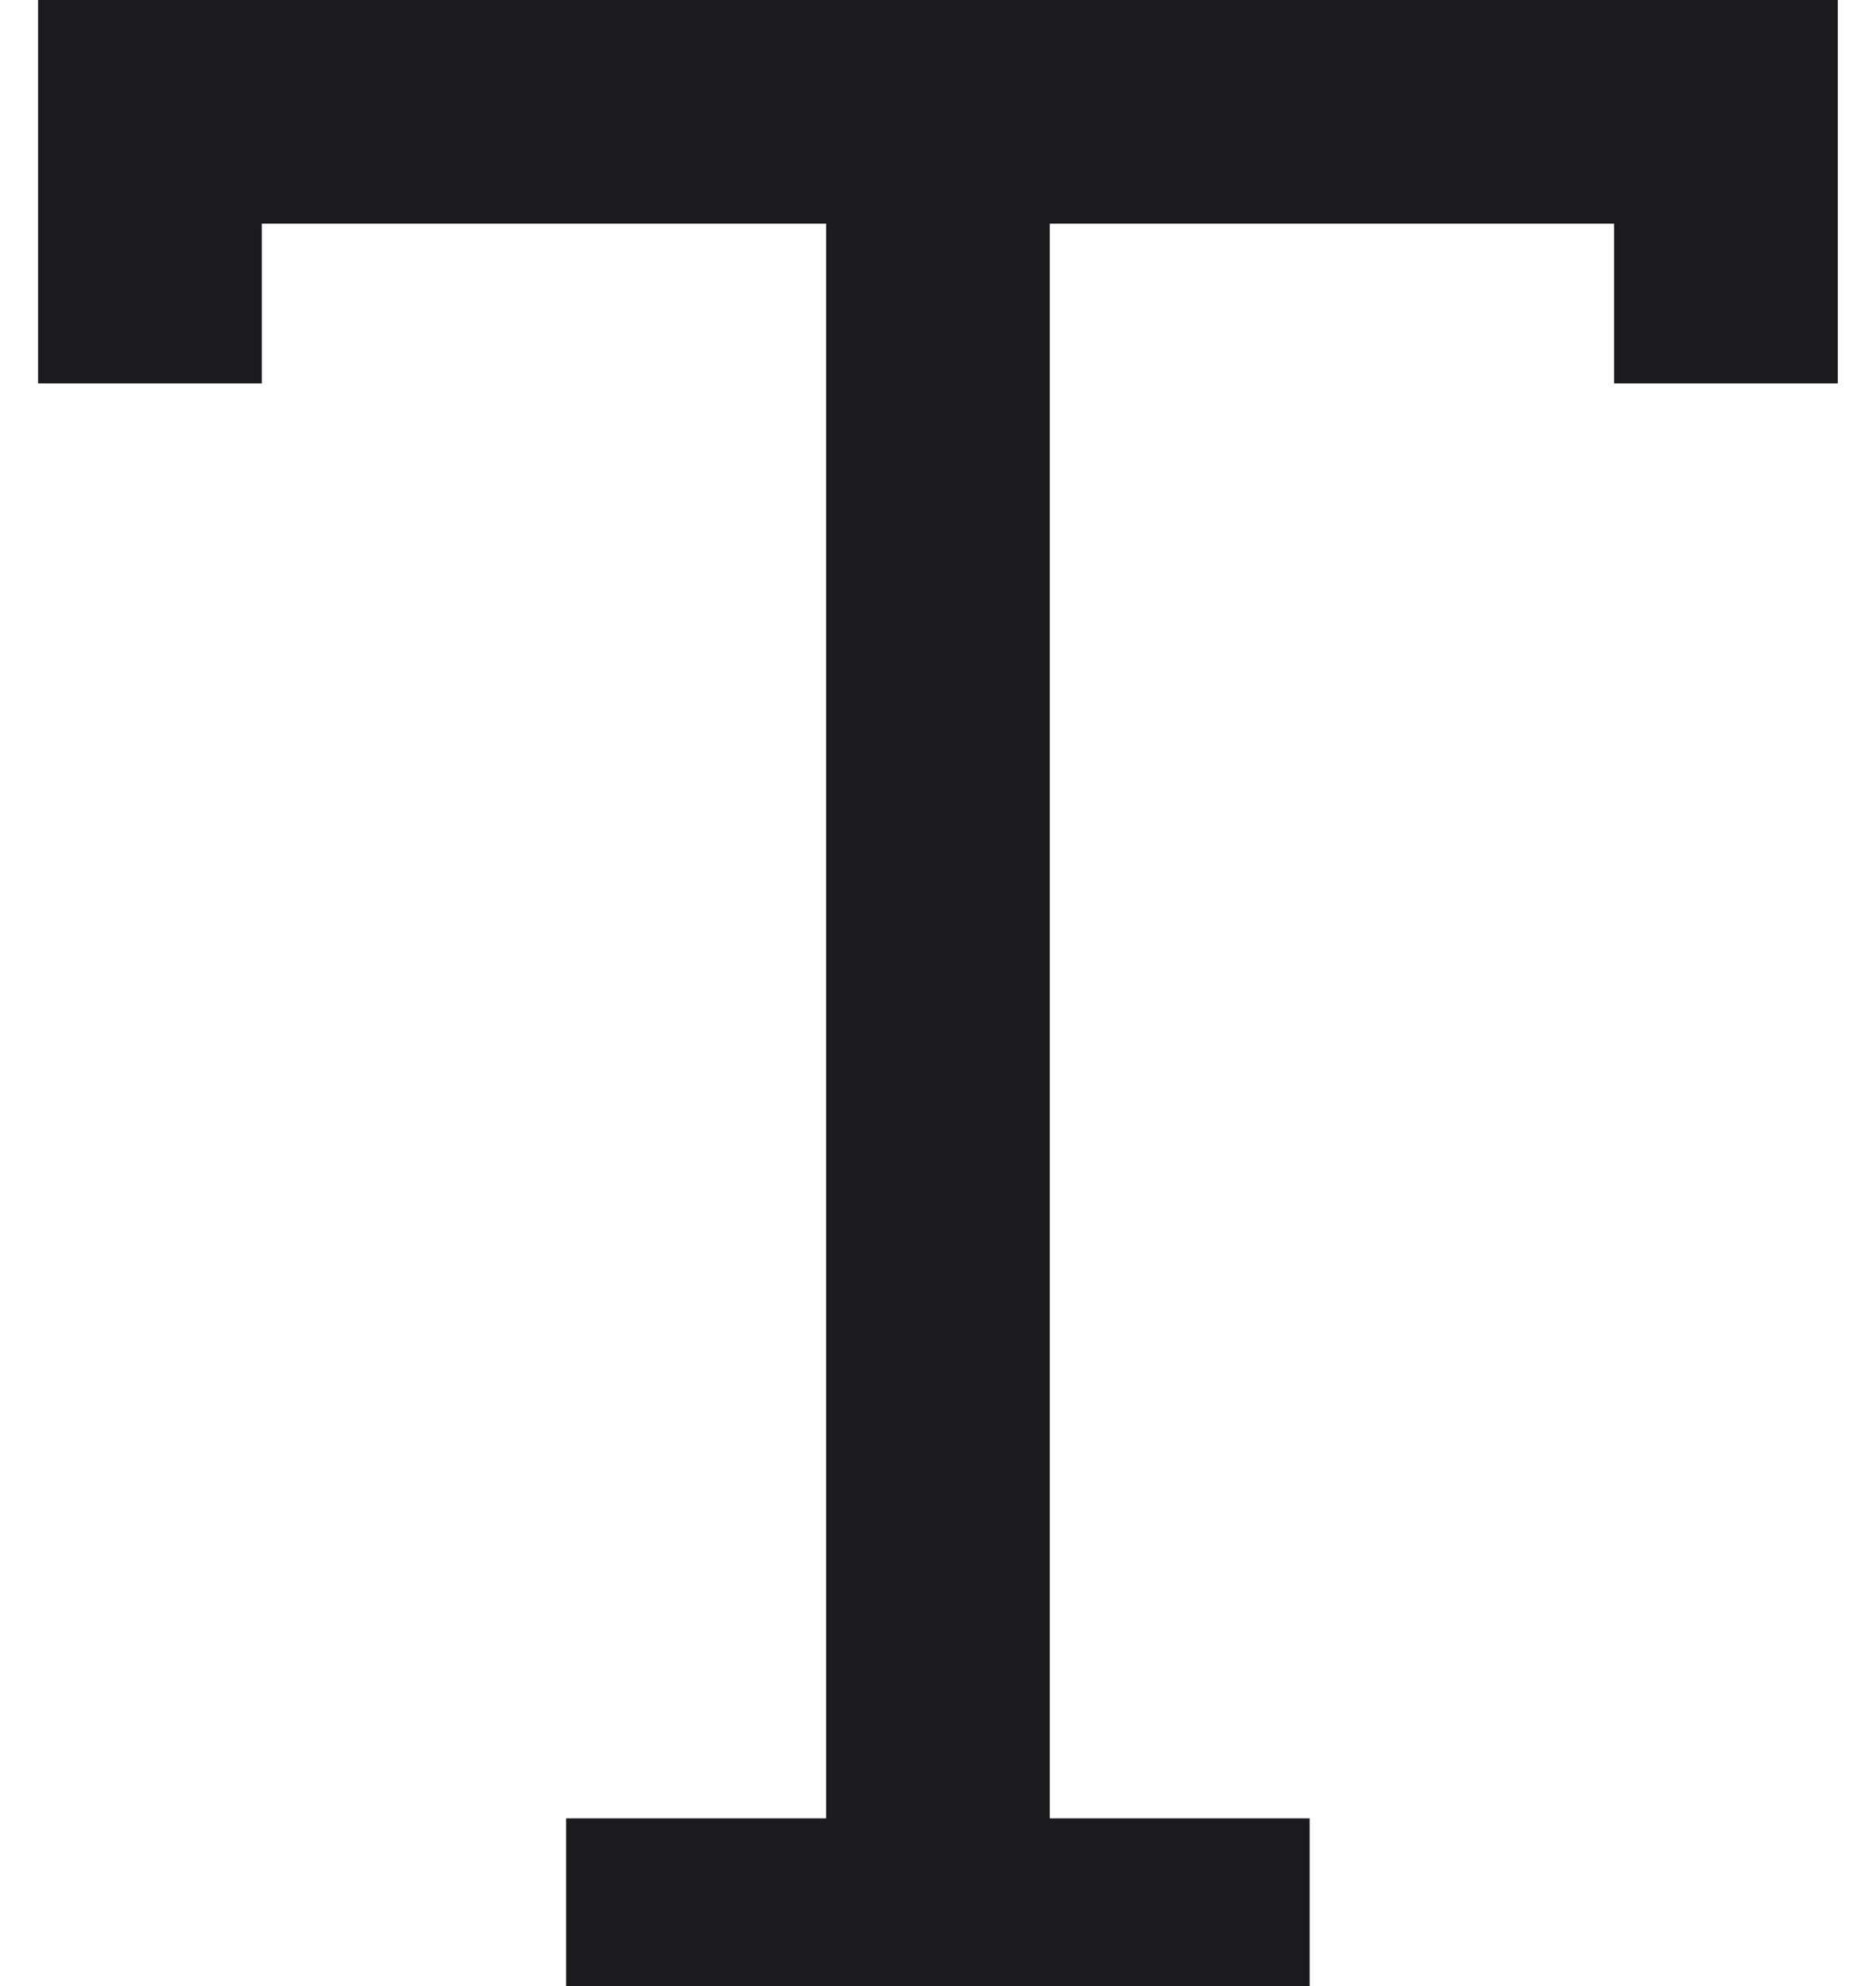 <svg width="17" height="18" viewBox="0 0 17 18" fill="none" xmlns="http://www.w3.org/2000/svg">
<path fill-rule="evenodd" clip-rule="evenodd" d="M0.345 0V3.475H2.372V2.027H7.486V16.48H5.13V18H11.868V16.48H9.513V2.027H14.627V3.475H16.654V0H0.345Z" fill="#1B1A1D"/>
</svg>
